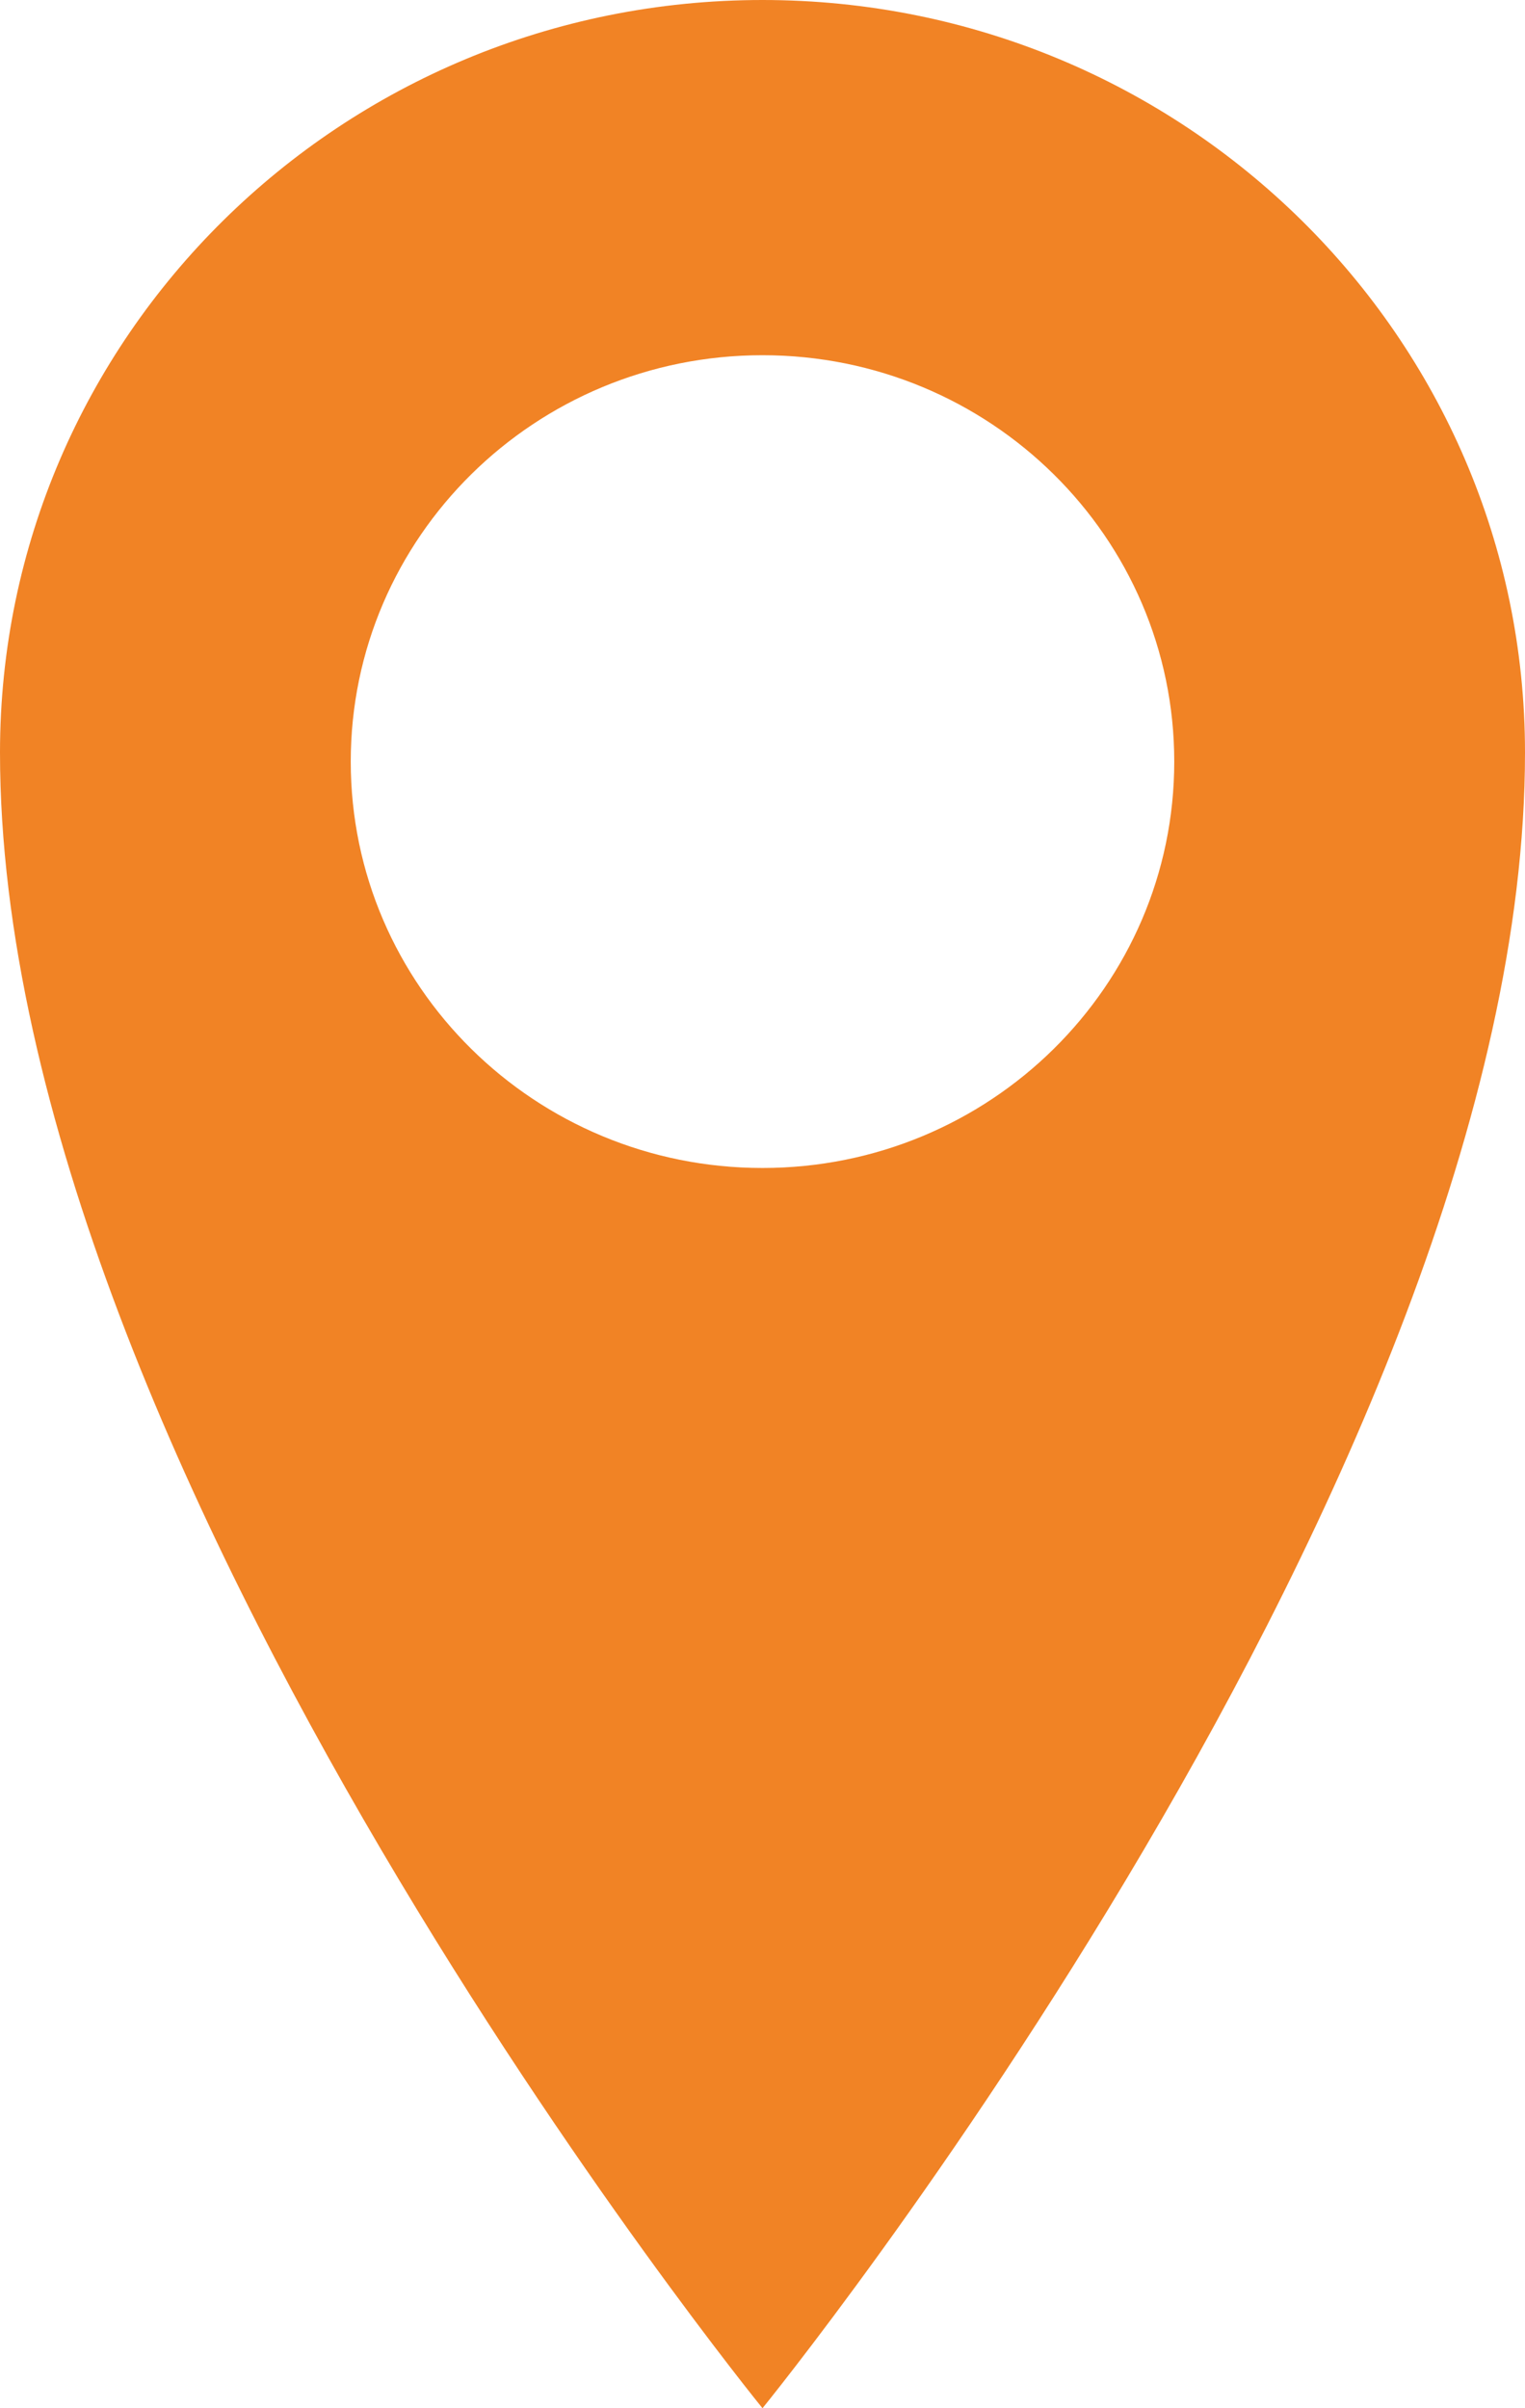<?xml version="1.0" encoding="UTF-8"?>
<svg width="38px" height="60px" viewBox="0 0 38 60" version="1.1" xmlns="http://www.w3.org/2000/svg" xmlns:xlink="http://www.w3.org/1999/xlink">
    <!-- Generator: sketchtool 51.2 (57519) - http://www.bohemiancoding.com/sketch -->
    <title>D145D24B-2665-4689-88D6-1D707C013210@2x</title>
    <desc>Created with sketchtool.</desc>
    <defs></defs>
    <g id="Page-1" stroke="none" stroke-width="1" fill="none" fill-rule="evenodd">
        <g id="Contacts-[desktop]" transform="translate(-406, -2332)" fill="#F18325" fill-rule="nonzero">
            <g id="location-pointer" transform="translate(406, 2332)">
                <path d="M19,0 C8.505,0 0,8.396 0,18.75 C0,36.653 19,60 19,60 C19,60 38,36.653 38,18.75 C38,8.396 29.493,0 19,0 Z M19,29.1 C13.333,29.1 8.74,24.567 8.74,18.975 C8.74,13.383 13.333,8.85 19,8.85 C24.666,8.85 29.26,13.383 29.26,18.975 C29.26,24.567 24.666,29.1 19,29.1 Z" id="Shape"></path>
            </g>
        </g>
    </g>
</svg>